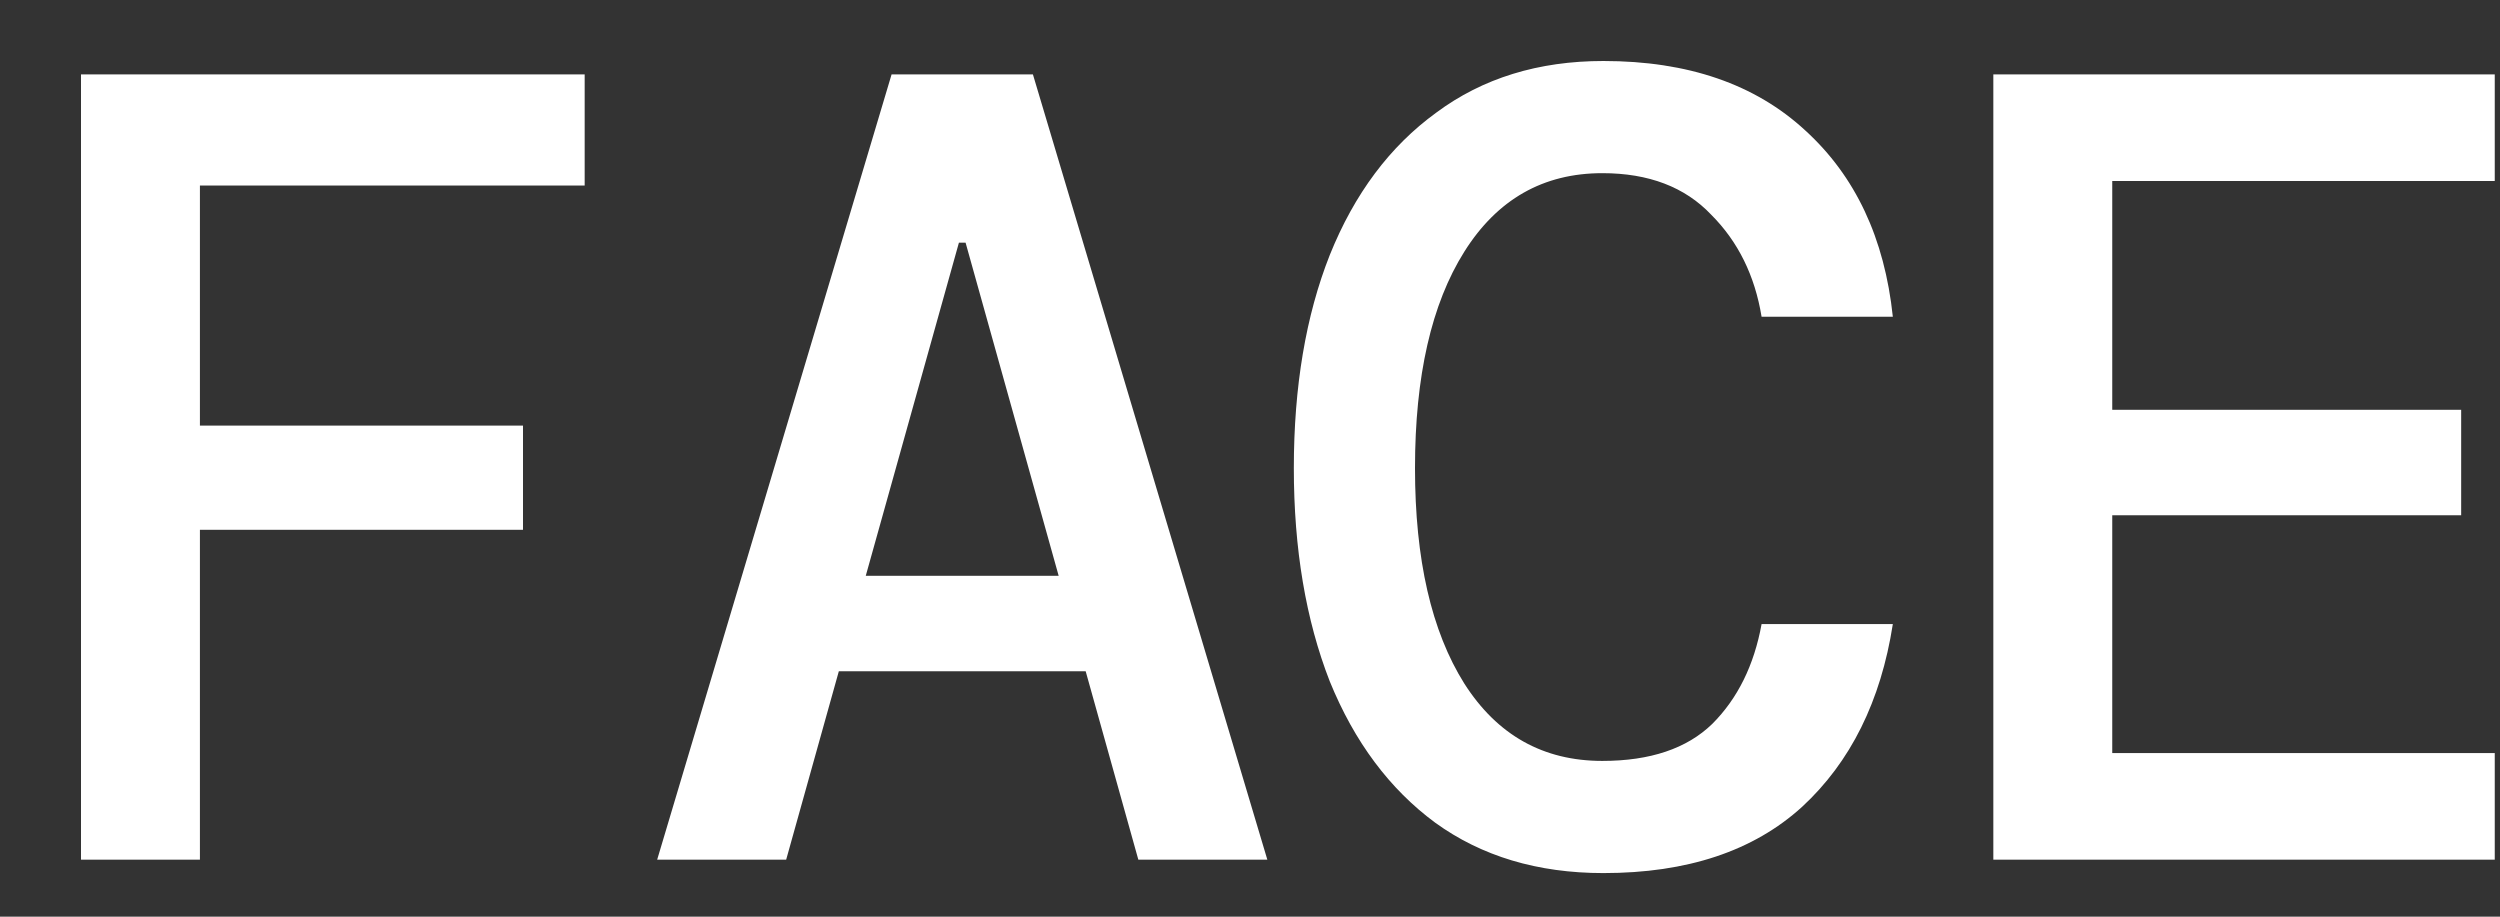 <svg width="30" height="11" viewBox="0 0 30 11" fill="none" xmlns="http://www.w3.org/2000/svg">
<rect x="0" y="0" width="30" height="11" fill="#333333" stroke="none"/>
<path d="M0.972 10.316V0.893H7.016V2.226H2.399V5.107H6.276V6.358H2.399V10.316H0.972ZM7.886 10.316L10.699 0.893H12.395L15.208 10.316H13.66L13.028 8.055H10.066L9.434 10.316H7.886ZM11.507 2.912L10.389 6.91H12.704L11.587 2.912H11.507ZM19.241 10.477C18.451 10.477 17.779 10.275 17.222 9.872C16.675 9.468 16.253 8.903 15.957 8.176C15.67 7.44 15.526 6.587 15.526 5.618C15.526 4.64 15.67 3.787 15.957 3.061C16.253 2.325 16.679 1.755 17.236 1.351C17.792 0.938 18.46 0.732 19.241 0.732C20.255 0.732 21.063 1.01 21.664 1.566C22.265 2.114 22.615 2.859 22.714 3.801H21.139C21.058 3.307 20.857 2.899 20.534 2.576C20.219 2.244 19.784 2.078 19.228 2.078C18.519 2.078 17.967 2.392 17.572 3.02C17.177 3.648 16.98 4.514 16.98 5.618C16.98 6.713 17.177 7.574 17.572 8.203C17.967 8.822 18.519 9.131 19.228 9.131C19.802 9.131 20.242 8.983 20.547 8.687C20.852 8.382 21.049 7.983 21.139 7.489H22.714C22.57 8.413 22.207 9.145 21.624 9.683C21.041 10.213 20.246 10.477 19.241 10.477ZM23.92 10.316V0.893H29.937V2.172H25.347V4.918H29.534V6.183H25.347V9.037H29.937V10.316H23.92Z" fill="white"/>
</svg>
